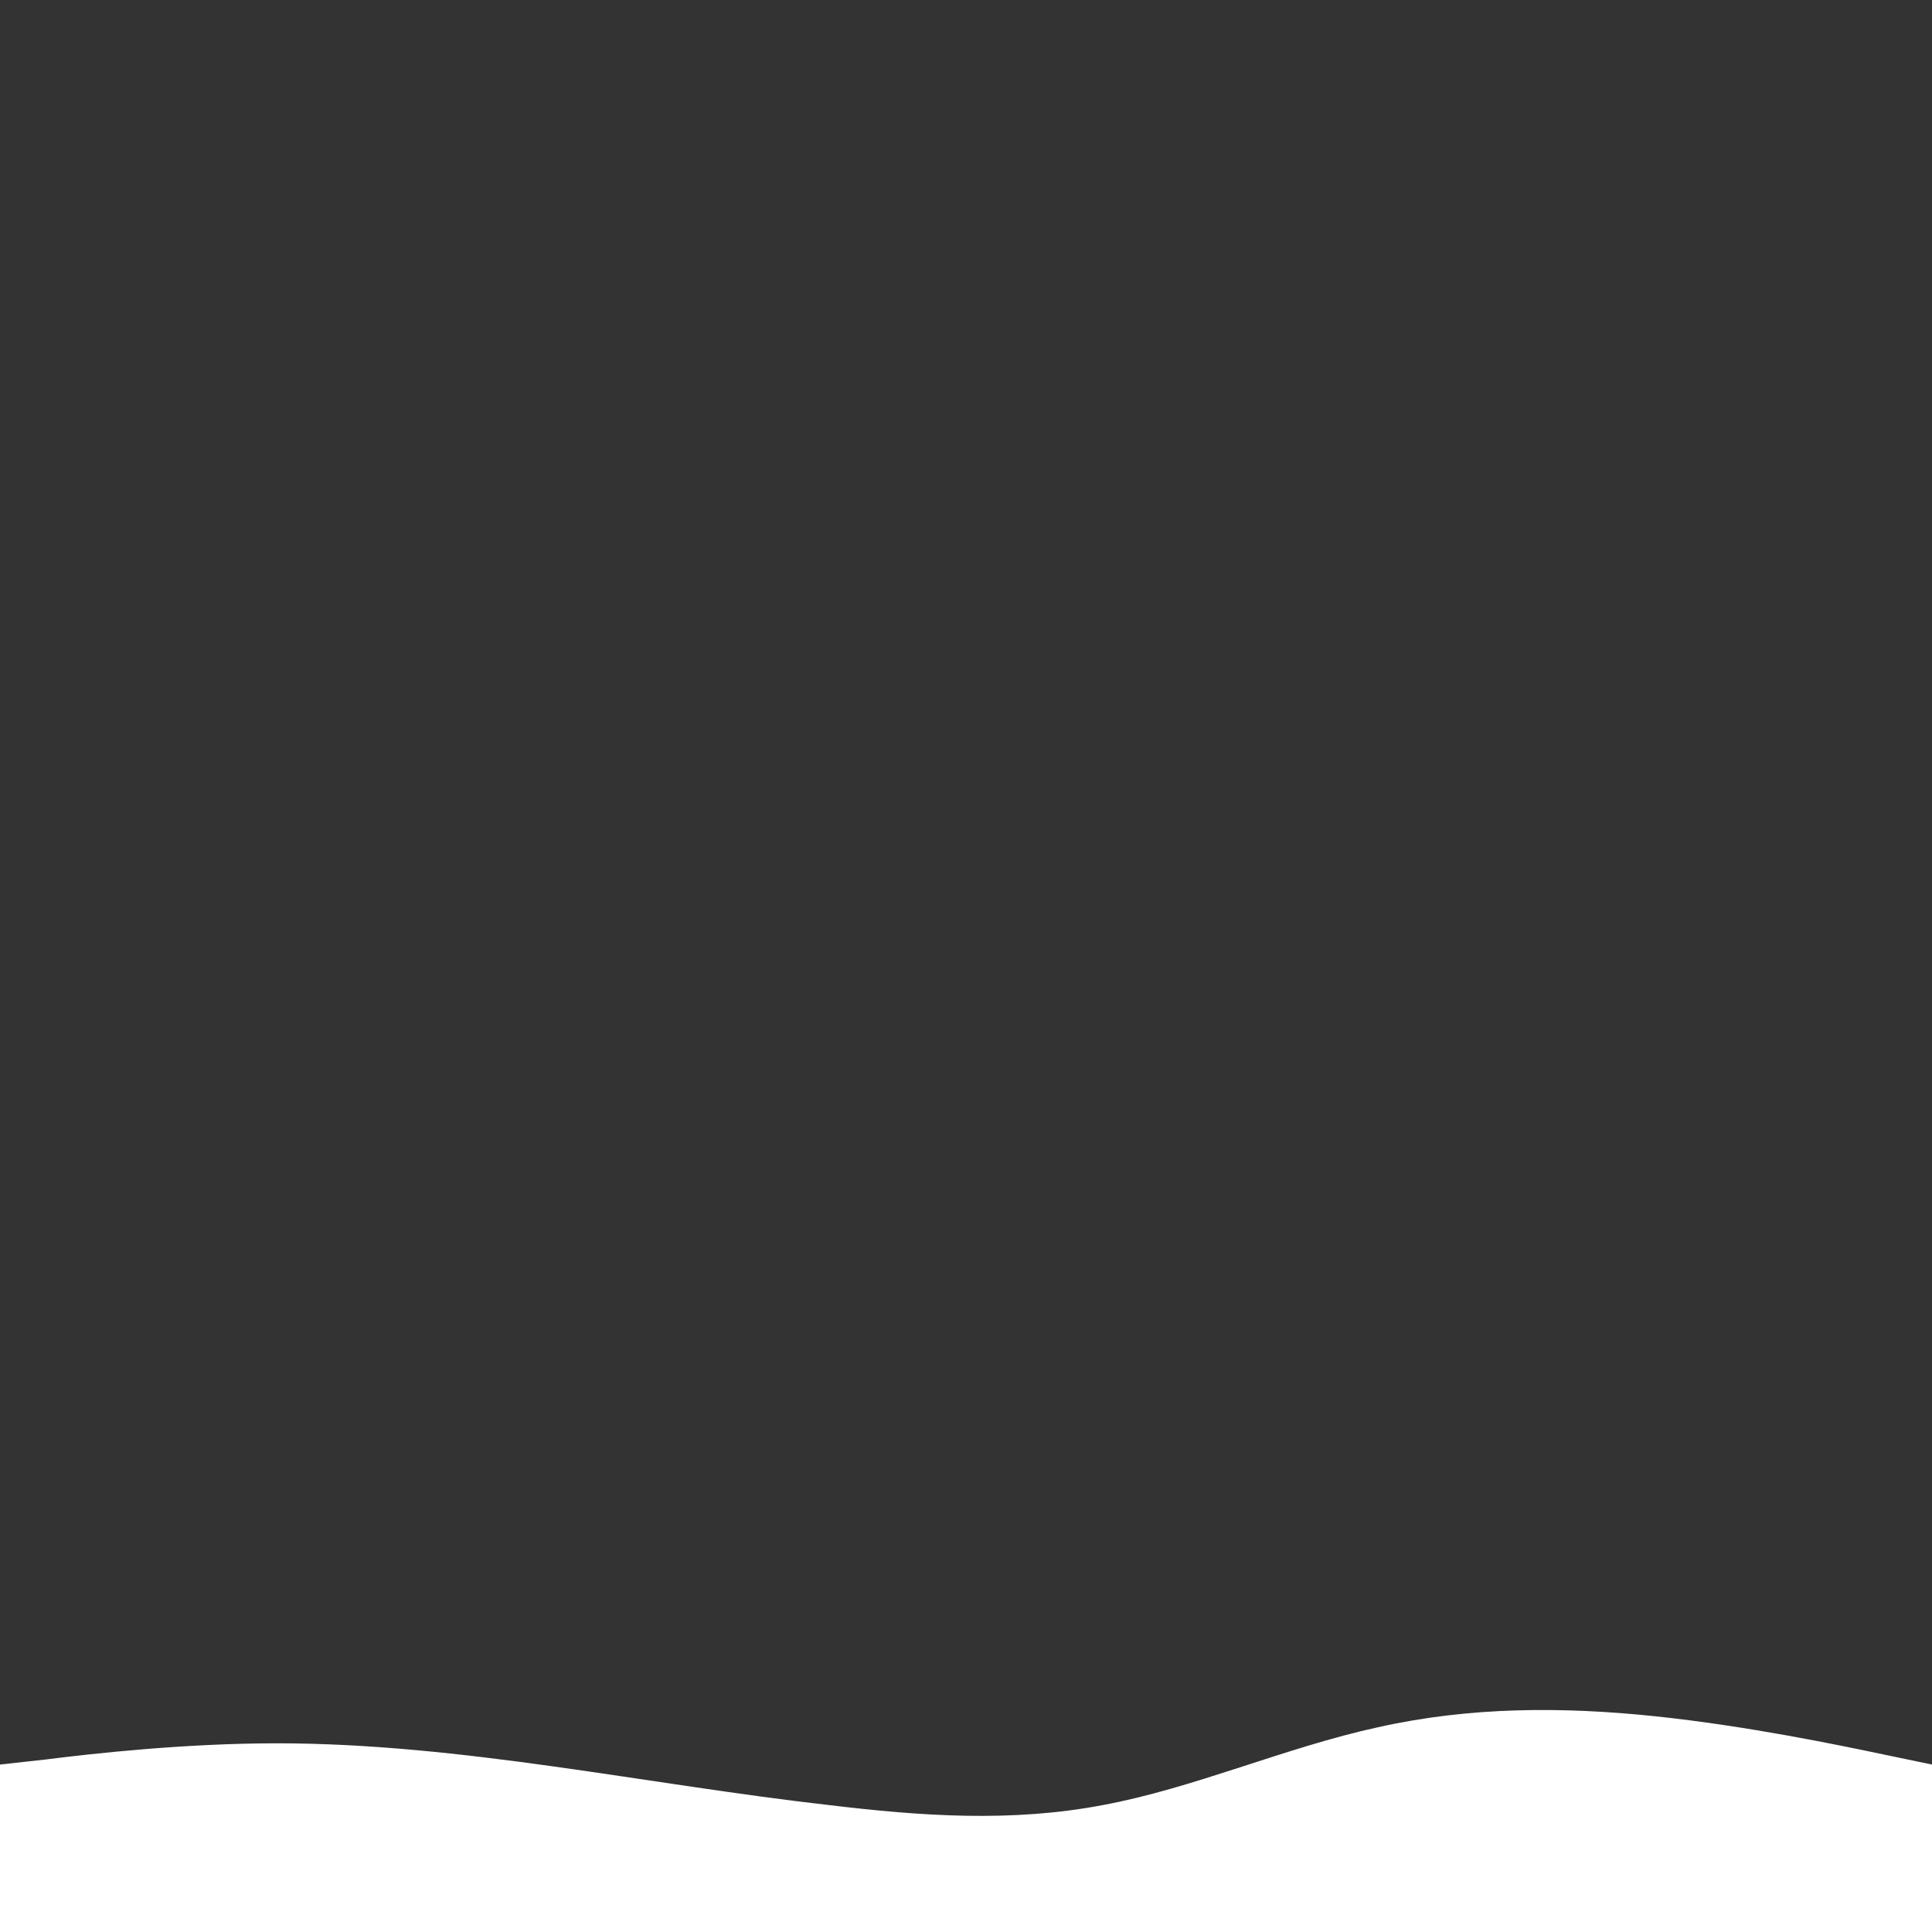 <svg id="visual" viewBox="0 0 300 300" width="300" height="300" xmlns="http://www.w3.org/2000/svg" xmlns:xlink="http://www.w3.org/1999/xlink" version="1.1"><rect x="0" y="0" width="300" height="300" fill="#333333" stroke="none"/><path d="M0 274L7.2 273.2C14.3 272.3 28.7 270.7 43 270.7C57.3 270.7 71.7 272.3 86 274.3C100.3 276.3 114.7 278.7 128.8 280.3C143 282 157 283 171.2 280.3C185.3 277.7 199.7 271.3 214 268.2C228.3 265 242.7 265 257 266.5C271.3 268 285.7 271 292.8 272.5L300 274L300 301L292.8 301C285.7 301 271.3 301 257 301C242.7 301 228.3 301 214 301C199.7 301 185.3 301 171.2 301C157 301 143 301 128.8 301C114.7 301 100.3 301 86 301C71.7 301 57.3 301 43 301C28.7 301 14.3 301 7.2 301L0 301Z" fill="#ffffff" stroke-linecap="round" stroke-linejoin="miter"></path></svg>
